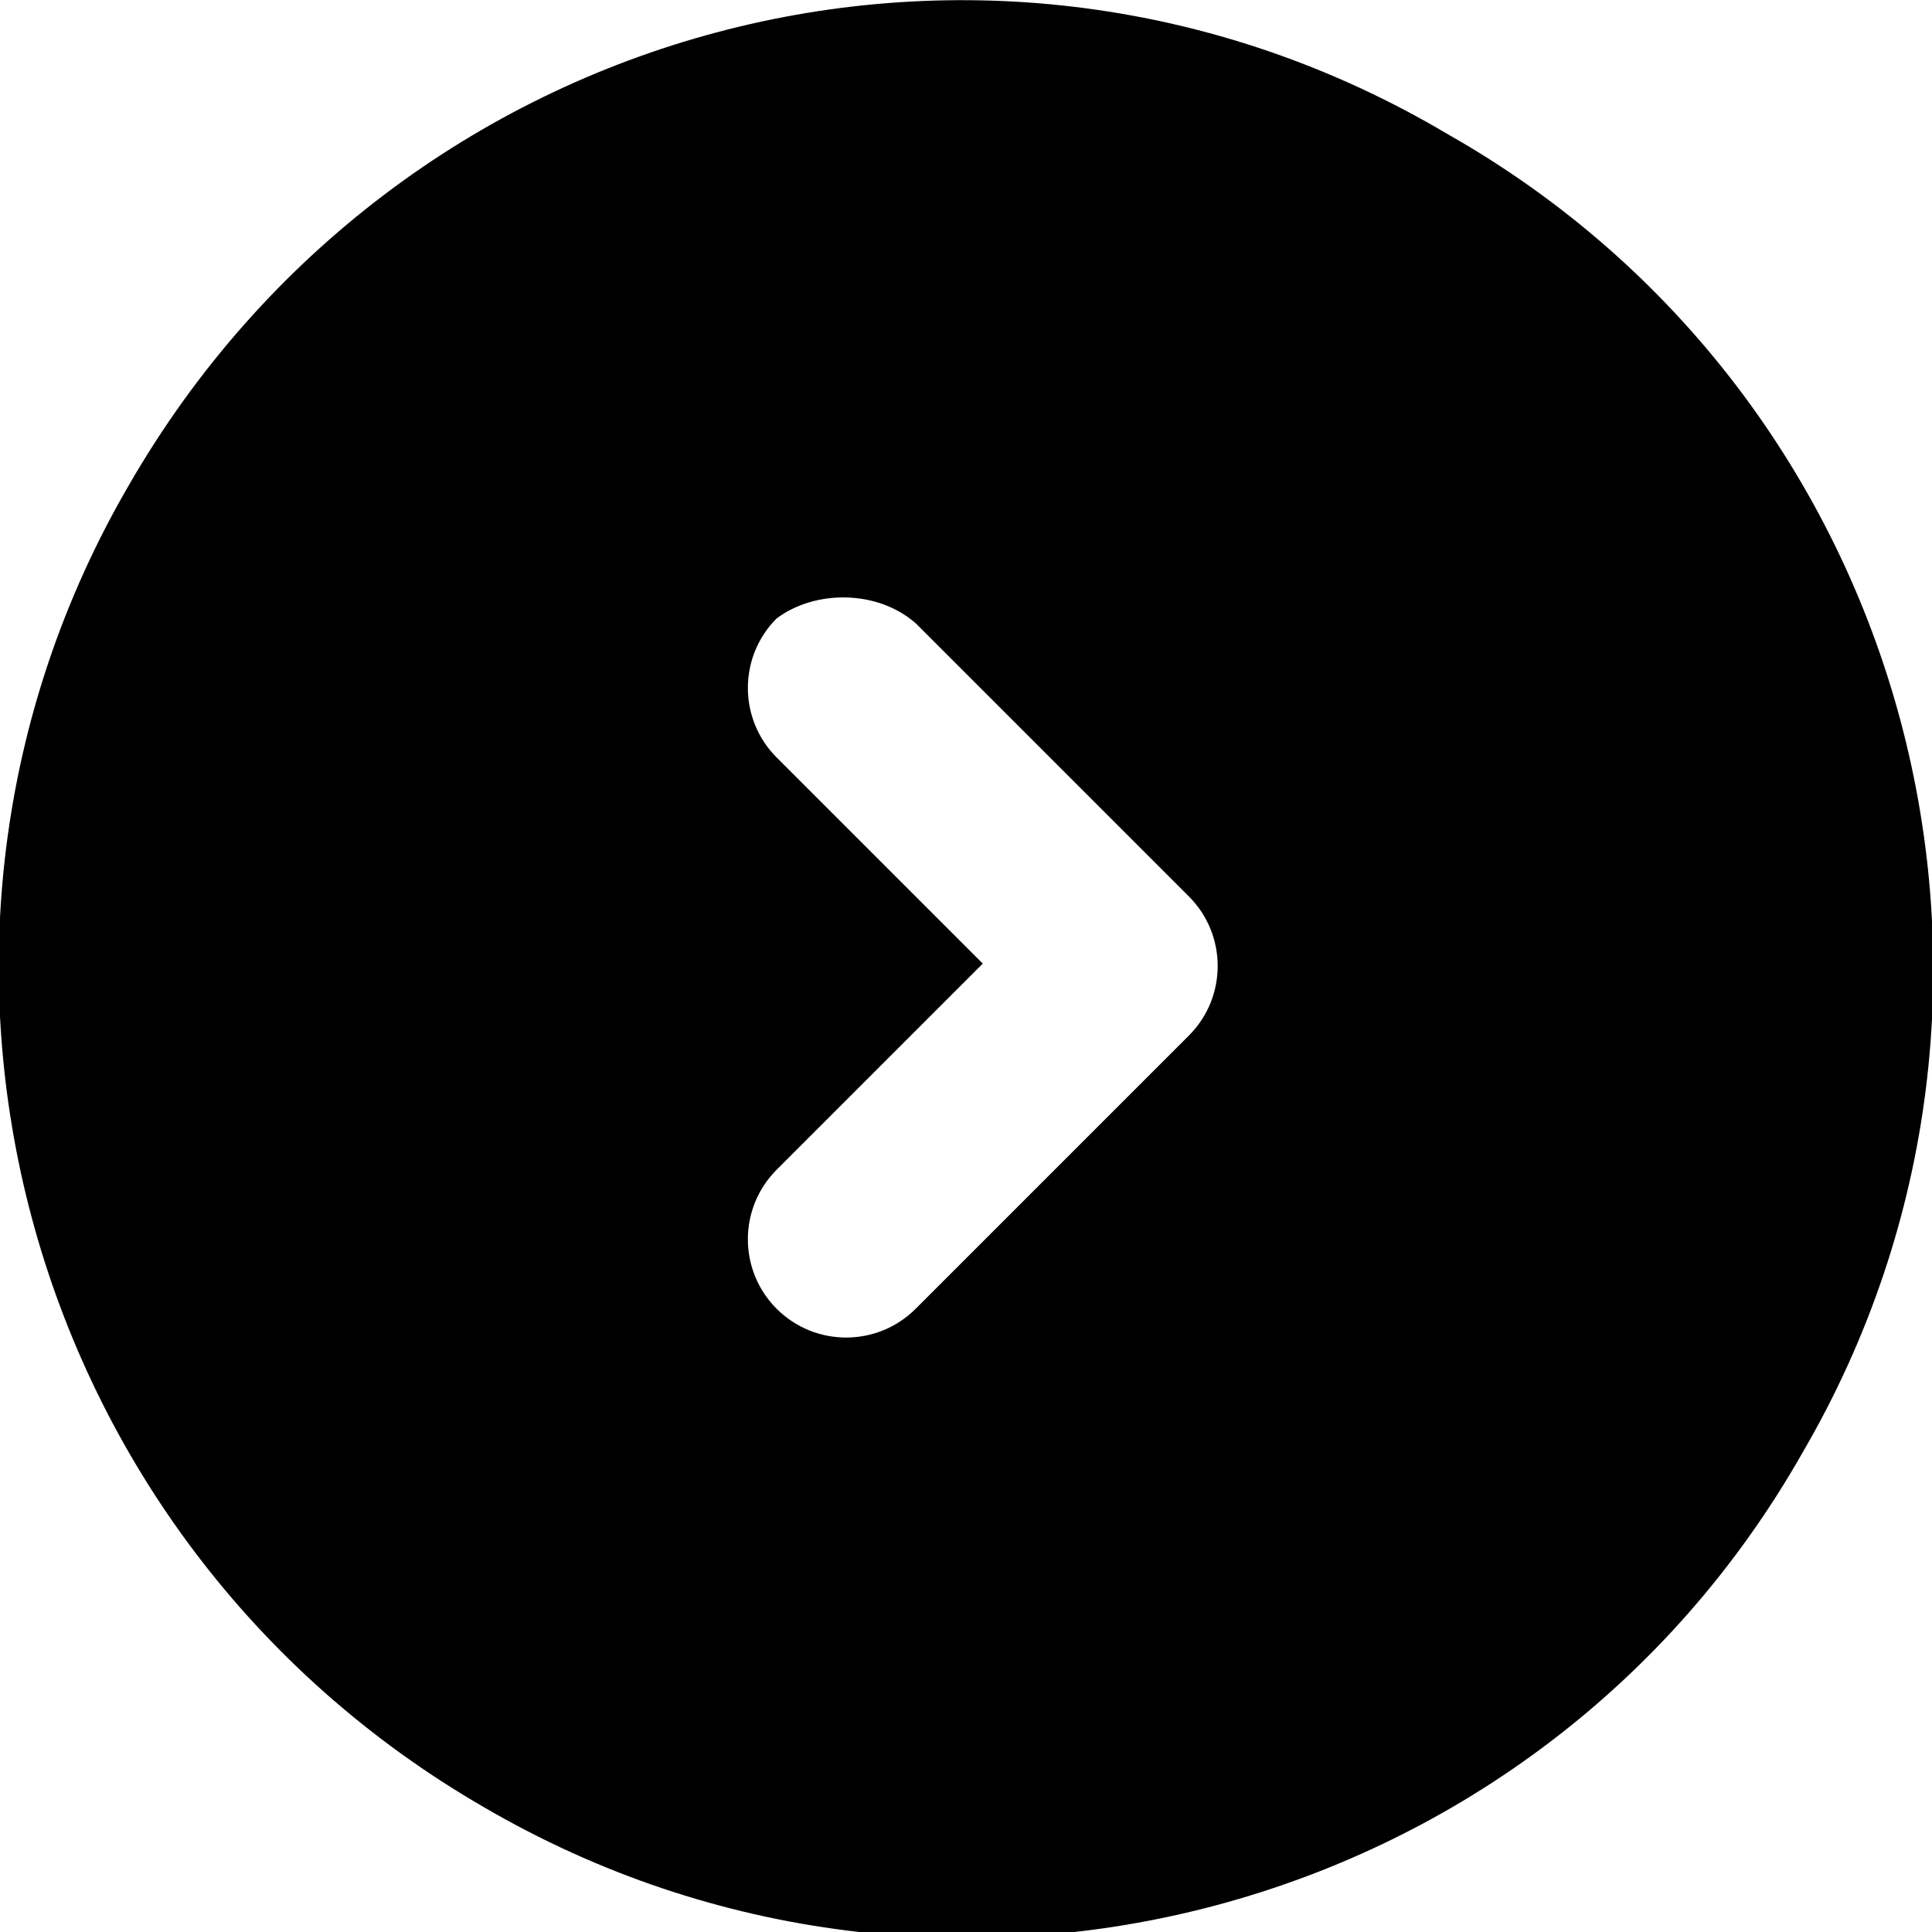 <?xml version="1.0" encoding="utf-8"?>
<!-- Generator: Adobe Illustrator 22.1.0, SVG Export Plug-In . SVG Version: 6.00 Build 0)  -->
<svg version="1.1" id="Capa_1" xmlns="http://www.w3.org/2000/svg" xmlns:xlink="http://www.w3.org/1999/xlink" x="0px" y="0px"
	 viewBox="0 0 40.3 40.3" style="enable-background:new 0 0 40.3 40.3;" xml:space="preserve">
<path d="M2.7,10.1c-5.6,9.6-2.3,22,7.4,27.6c9.6,5.6,22,2.3,27.5-7.4c5.6-9.6,2.3-22-7.4-27.5C20.6-2.9,8.3,0.4,2.7,10.1z M19.1,13
	l5.7,5.7c0.8,0.8,0.8,2.1,0,2.9l-5.7,5.7c-0.8,0.8-2.1,0.8-2.9,0c-0.8-0.8-0.8-2.1,0-2.9l4.3-4.3l-4.3-4.3c-0.8-0.8-0.8-2.1,0-2.9
	C17,12.3,18.3,12.3,19.1,13z"/>
</svg>
